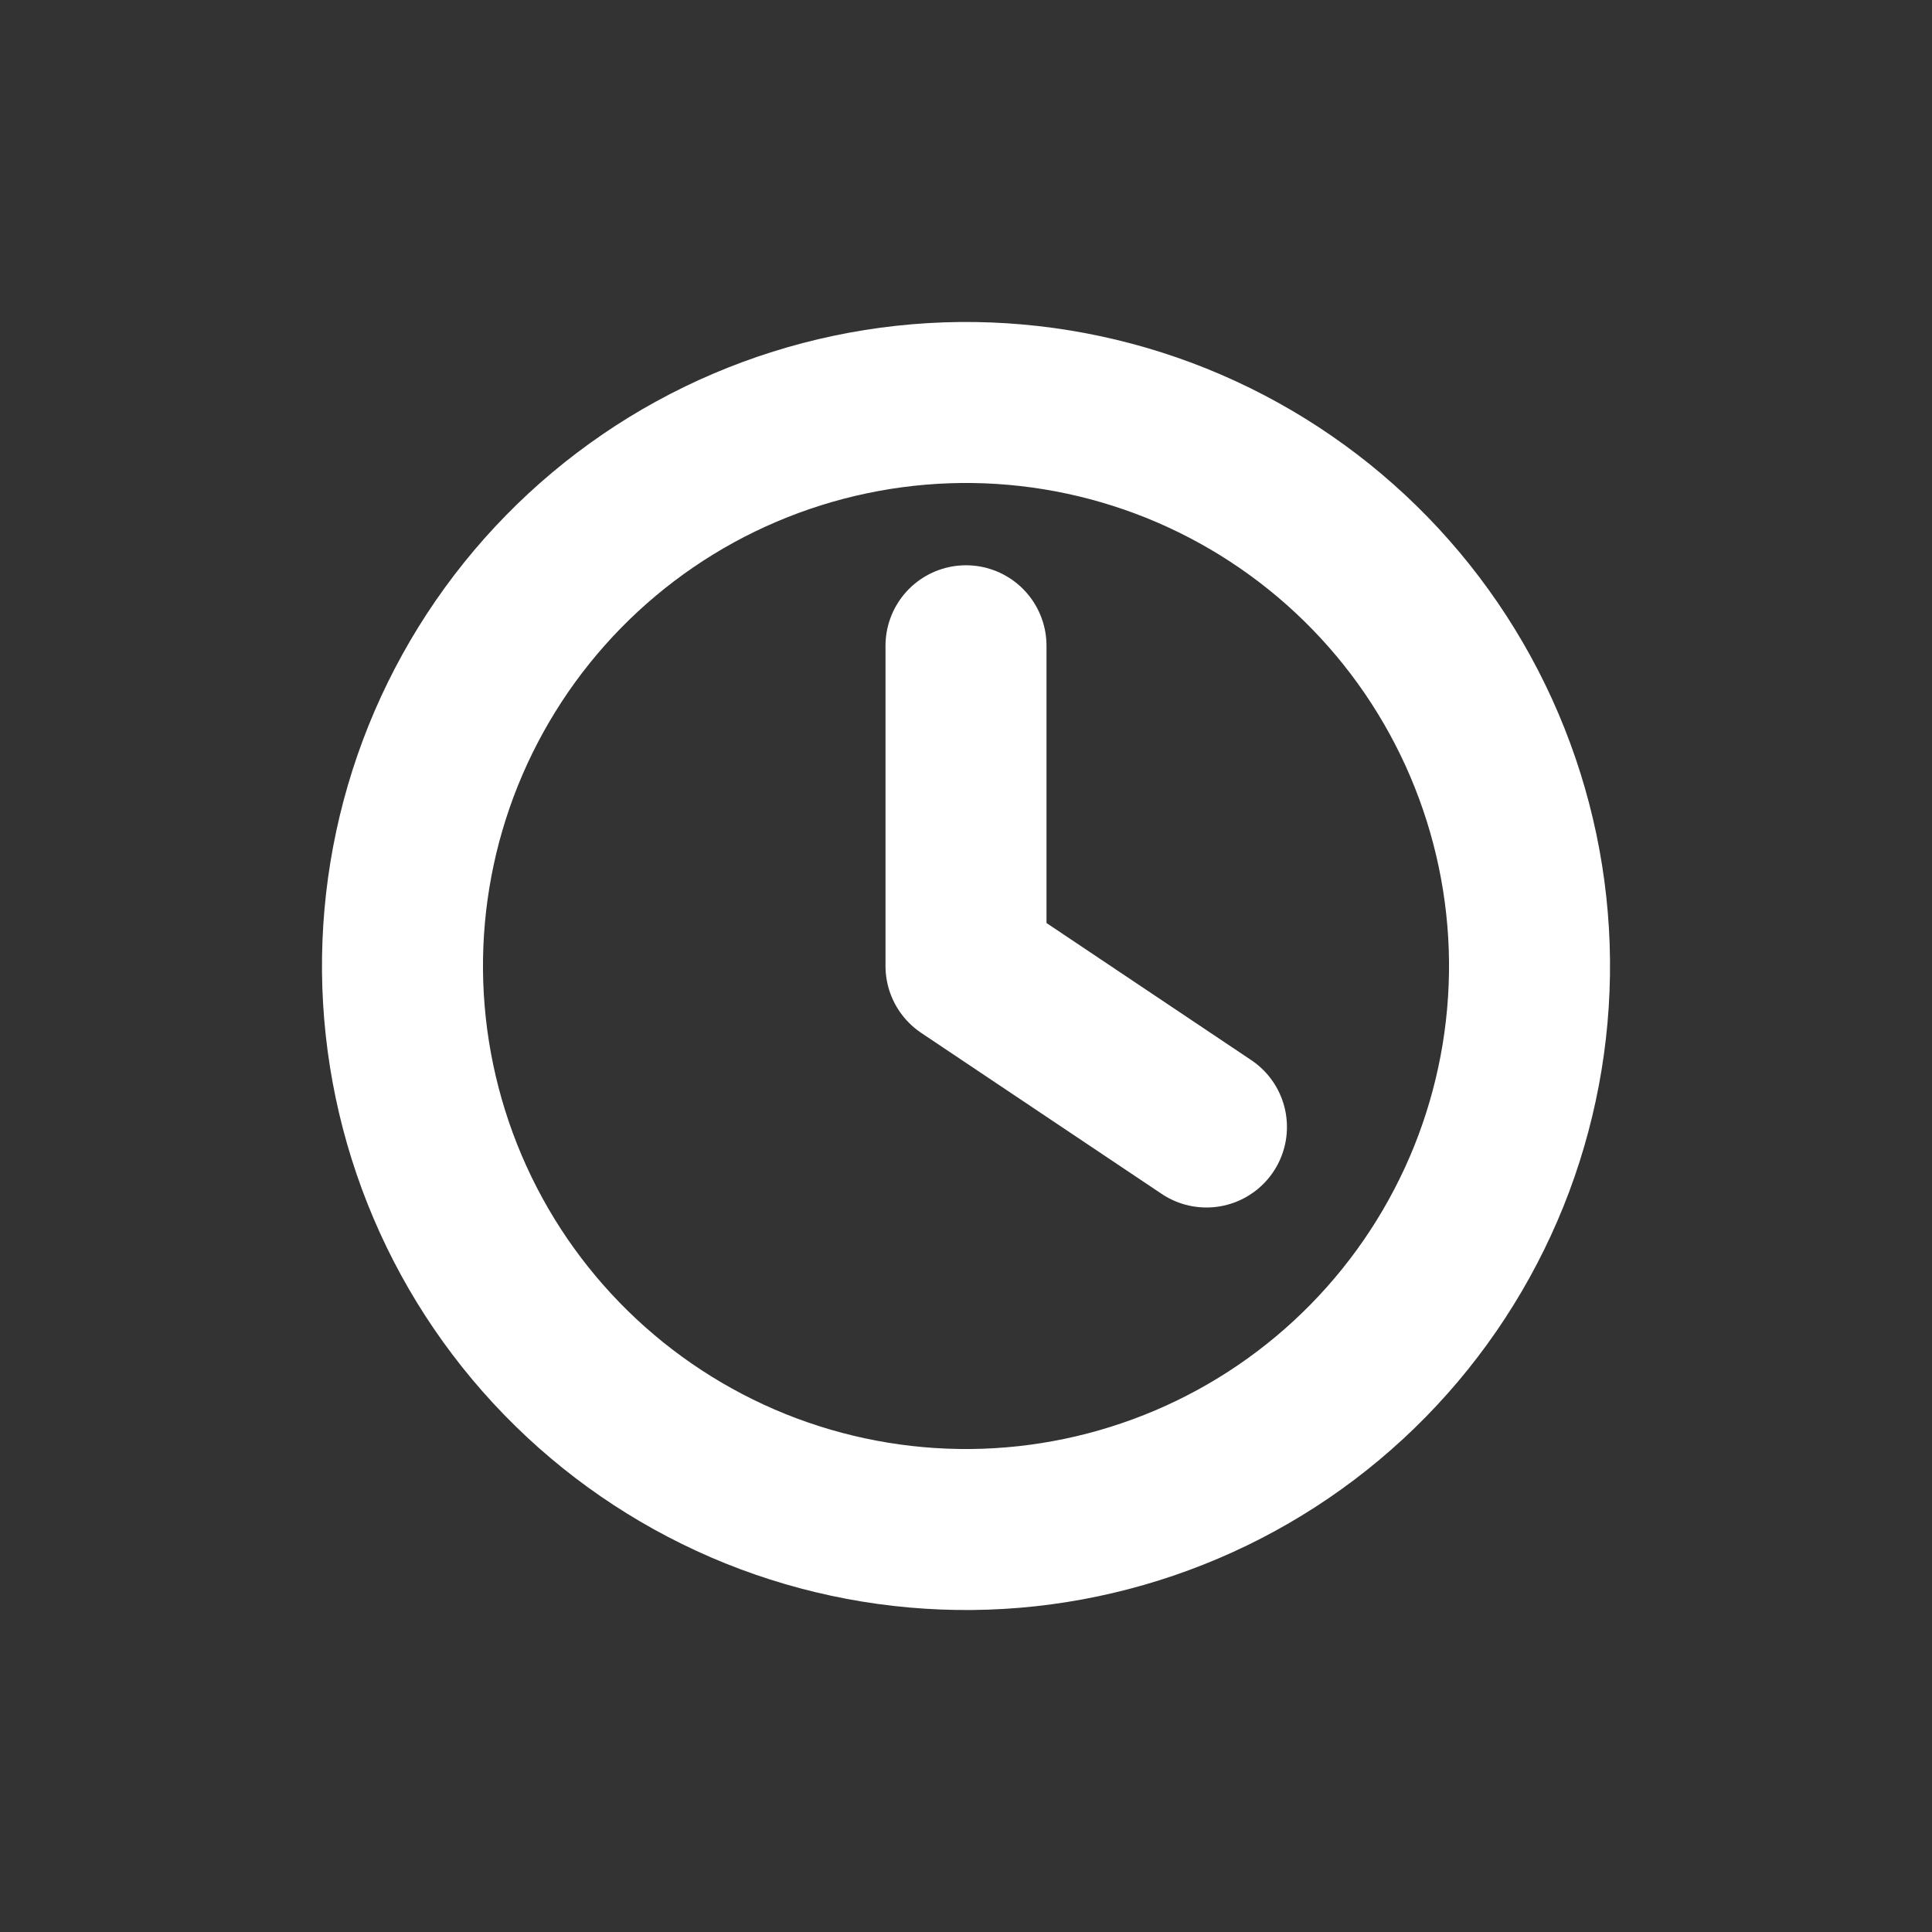 <svg width="24" height="24" viewBox="0 0 24 24" fill="none" xmlns="http://www.w3.org/2000/svg">
<rect x="0" y="0" width="24" height="24" fill="#333333" stroke="none"/>
<path d="M18.44 9.257C18.8 10.103 18.991 11.011 19 11.93C19.009 12.85 18.837 13.761 18.494 14.614C18.15 15.467 17.642 16.244 16.999 16.9C16.355 17.557 15.589 18.08 14.743 18.44C13.897 18.8 12.989 18.991 12.07 19C11.15 19.009 10.239 18.837 9.386 18.494C8.533 18.15 7.756 17.642 7.1 16.999C6.443 16.355 5.92 15.589 5.56 14.743C5.2 13.897 5.01 12.989 5 12.07C4.991 11.15 5.163 10.239 5.506 9.386C5.85 8.533 6.358 7.756 7.001 7.1C7.645 6.443 8.411 5.92 9.257 5.56C10.103 5.2 11.011 5.01 11.93 5C12.85 4.991 13.761 5.163 14.614 5.506C15.467 5.85 16.244 6.358 16.9 7.001C17.557 7.645 18.08 8.411 18.44 9.257L18.44 9.257Z" stroke="white" stroke-width="2"/>
<path d="M12 8.022L12 12L14.987 14" stroke="white" stroke-width="2" stroke-linecap="round" stroke-linejoin="round"/>
</svg>
